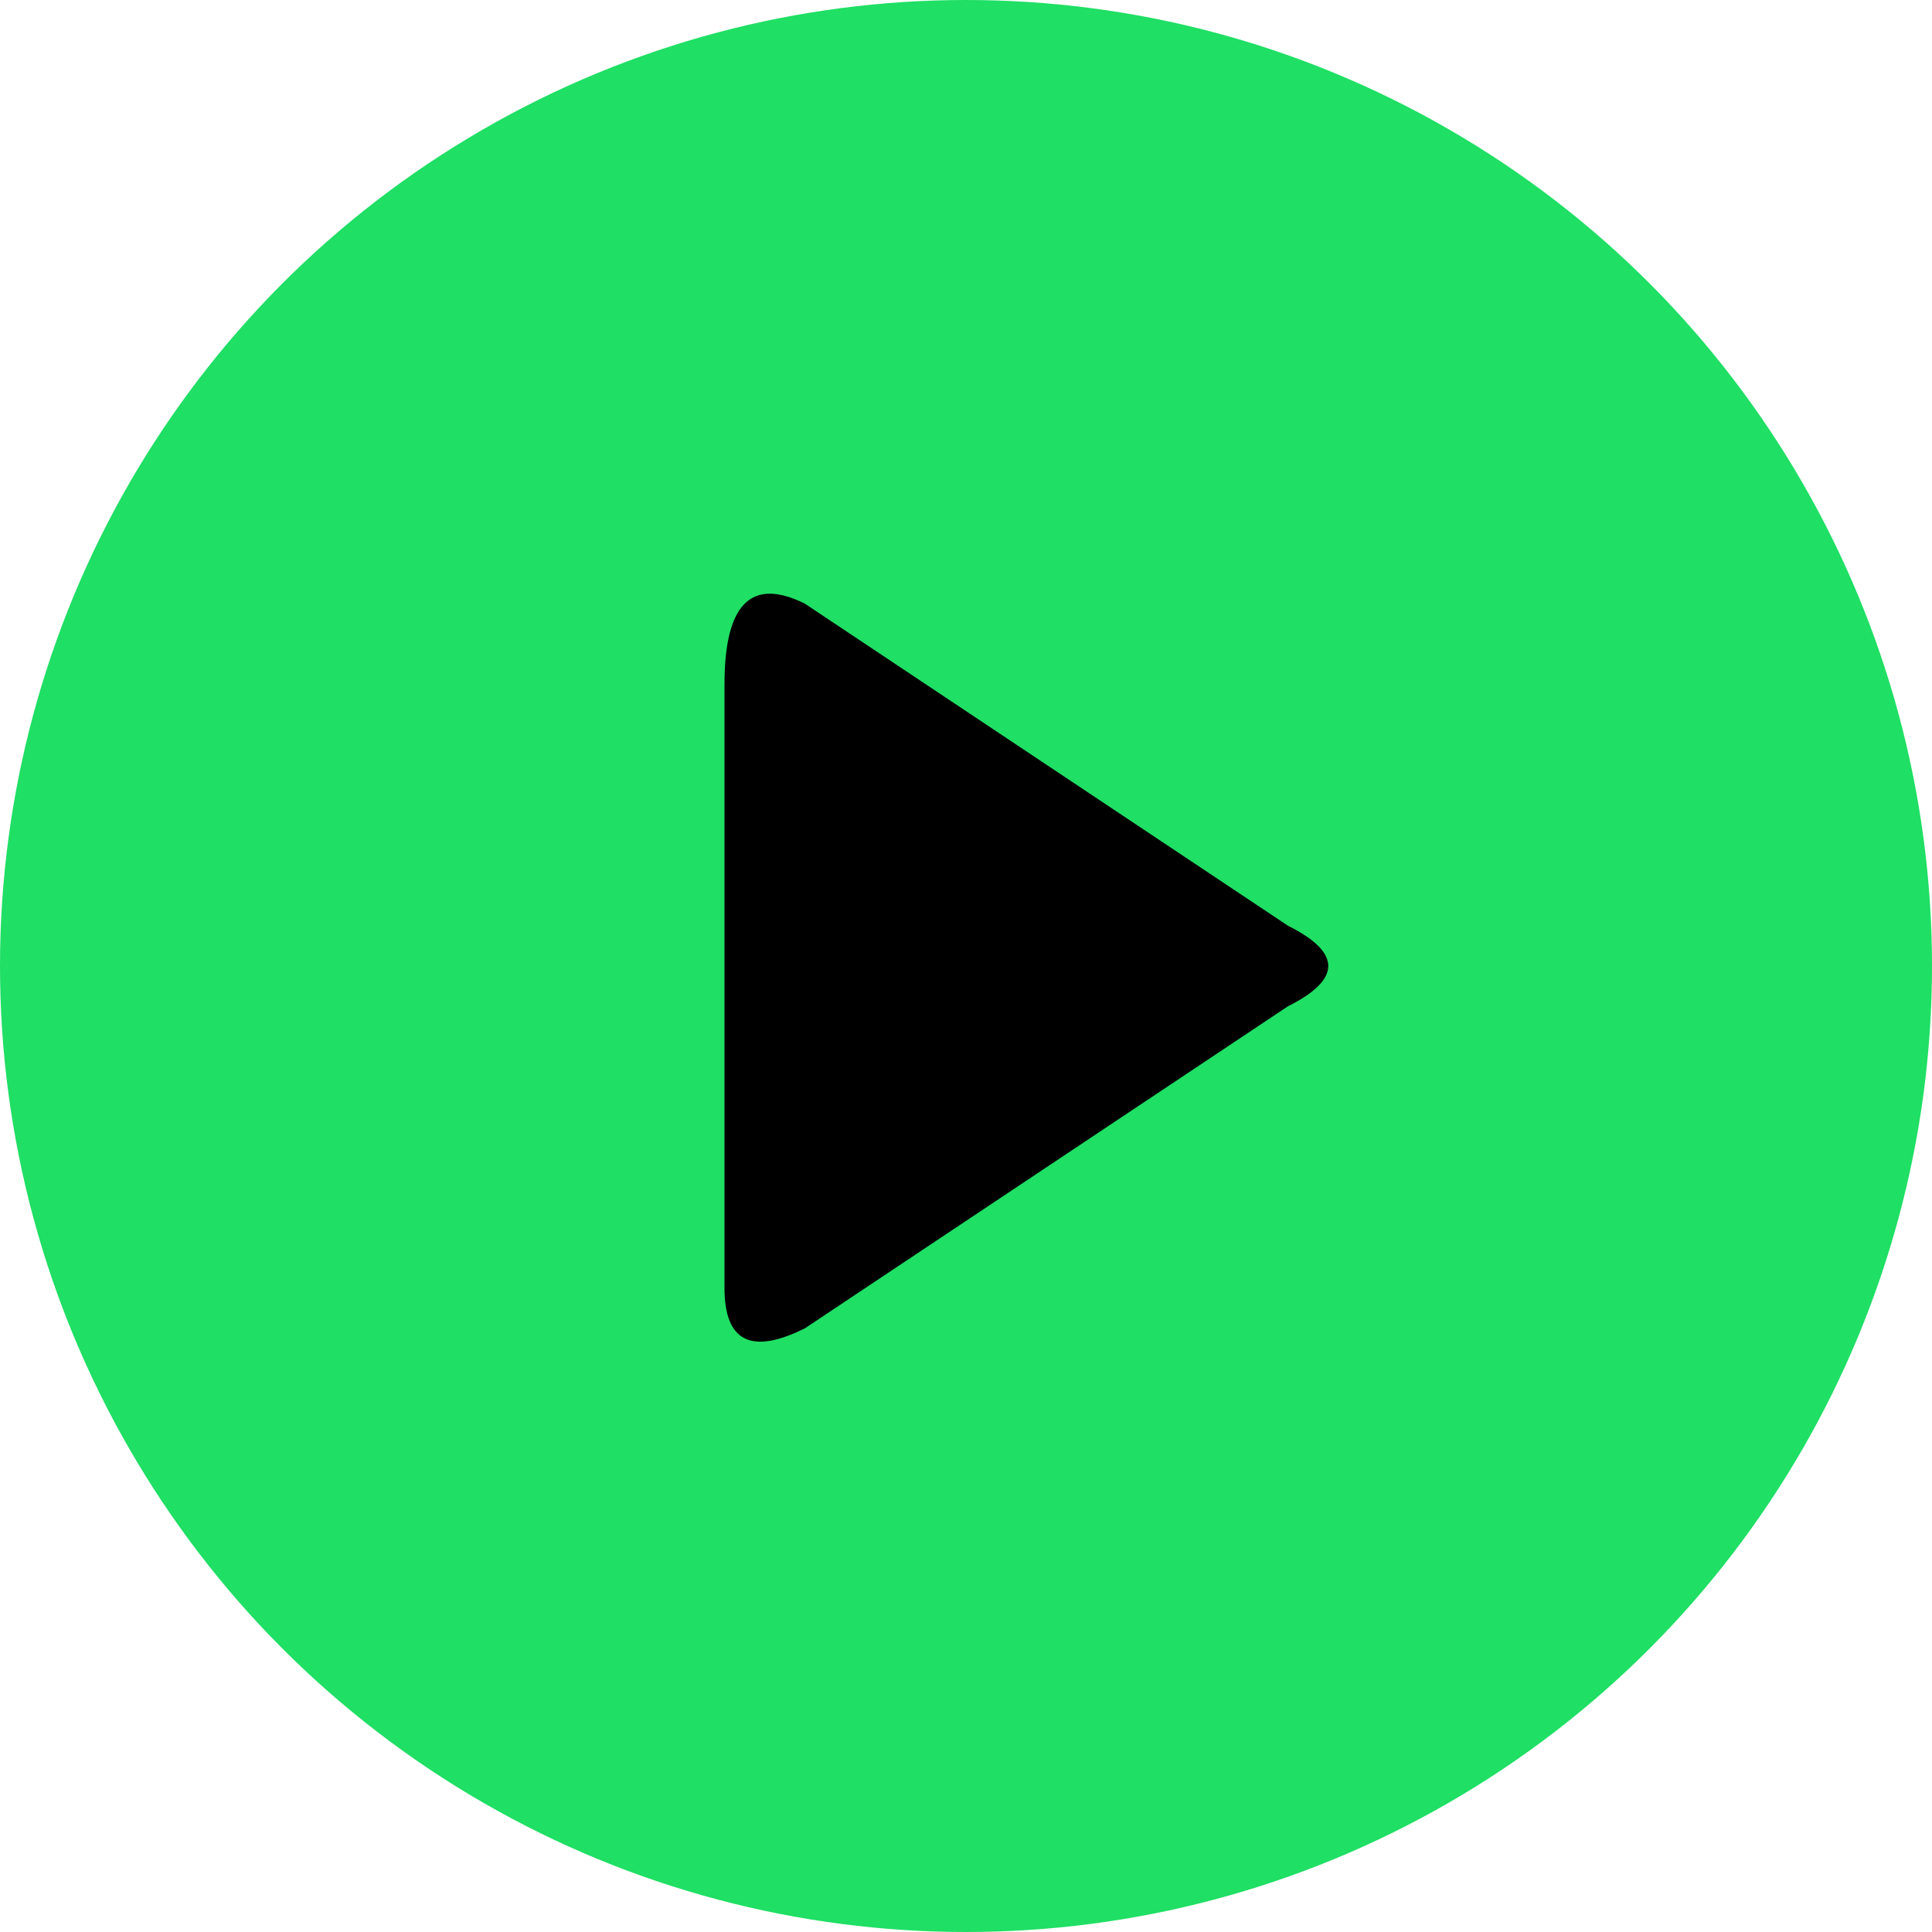 <svg xmlns="http://www.w3.org/2000/svg" viewBox="0 0 48 48" width="48" height="48">
  <!-- Green circular background -->
  <circle cx="24" cy="24" r="24" fill="#1fdf64" />

  <!-- Black play button with slightly rounded corners -->
  <path d="
    M18 17
    Q18 14, 20 15
    L32 23
    Q34 24, 32 25
    L20 33
    Q18 34, 18 32
    Z"
    fill="black" />
</svg>